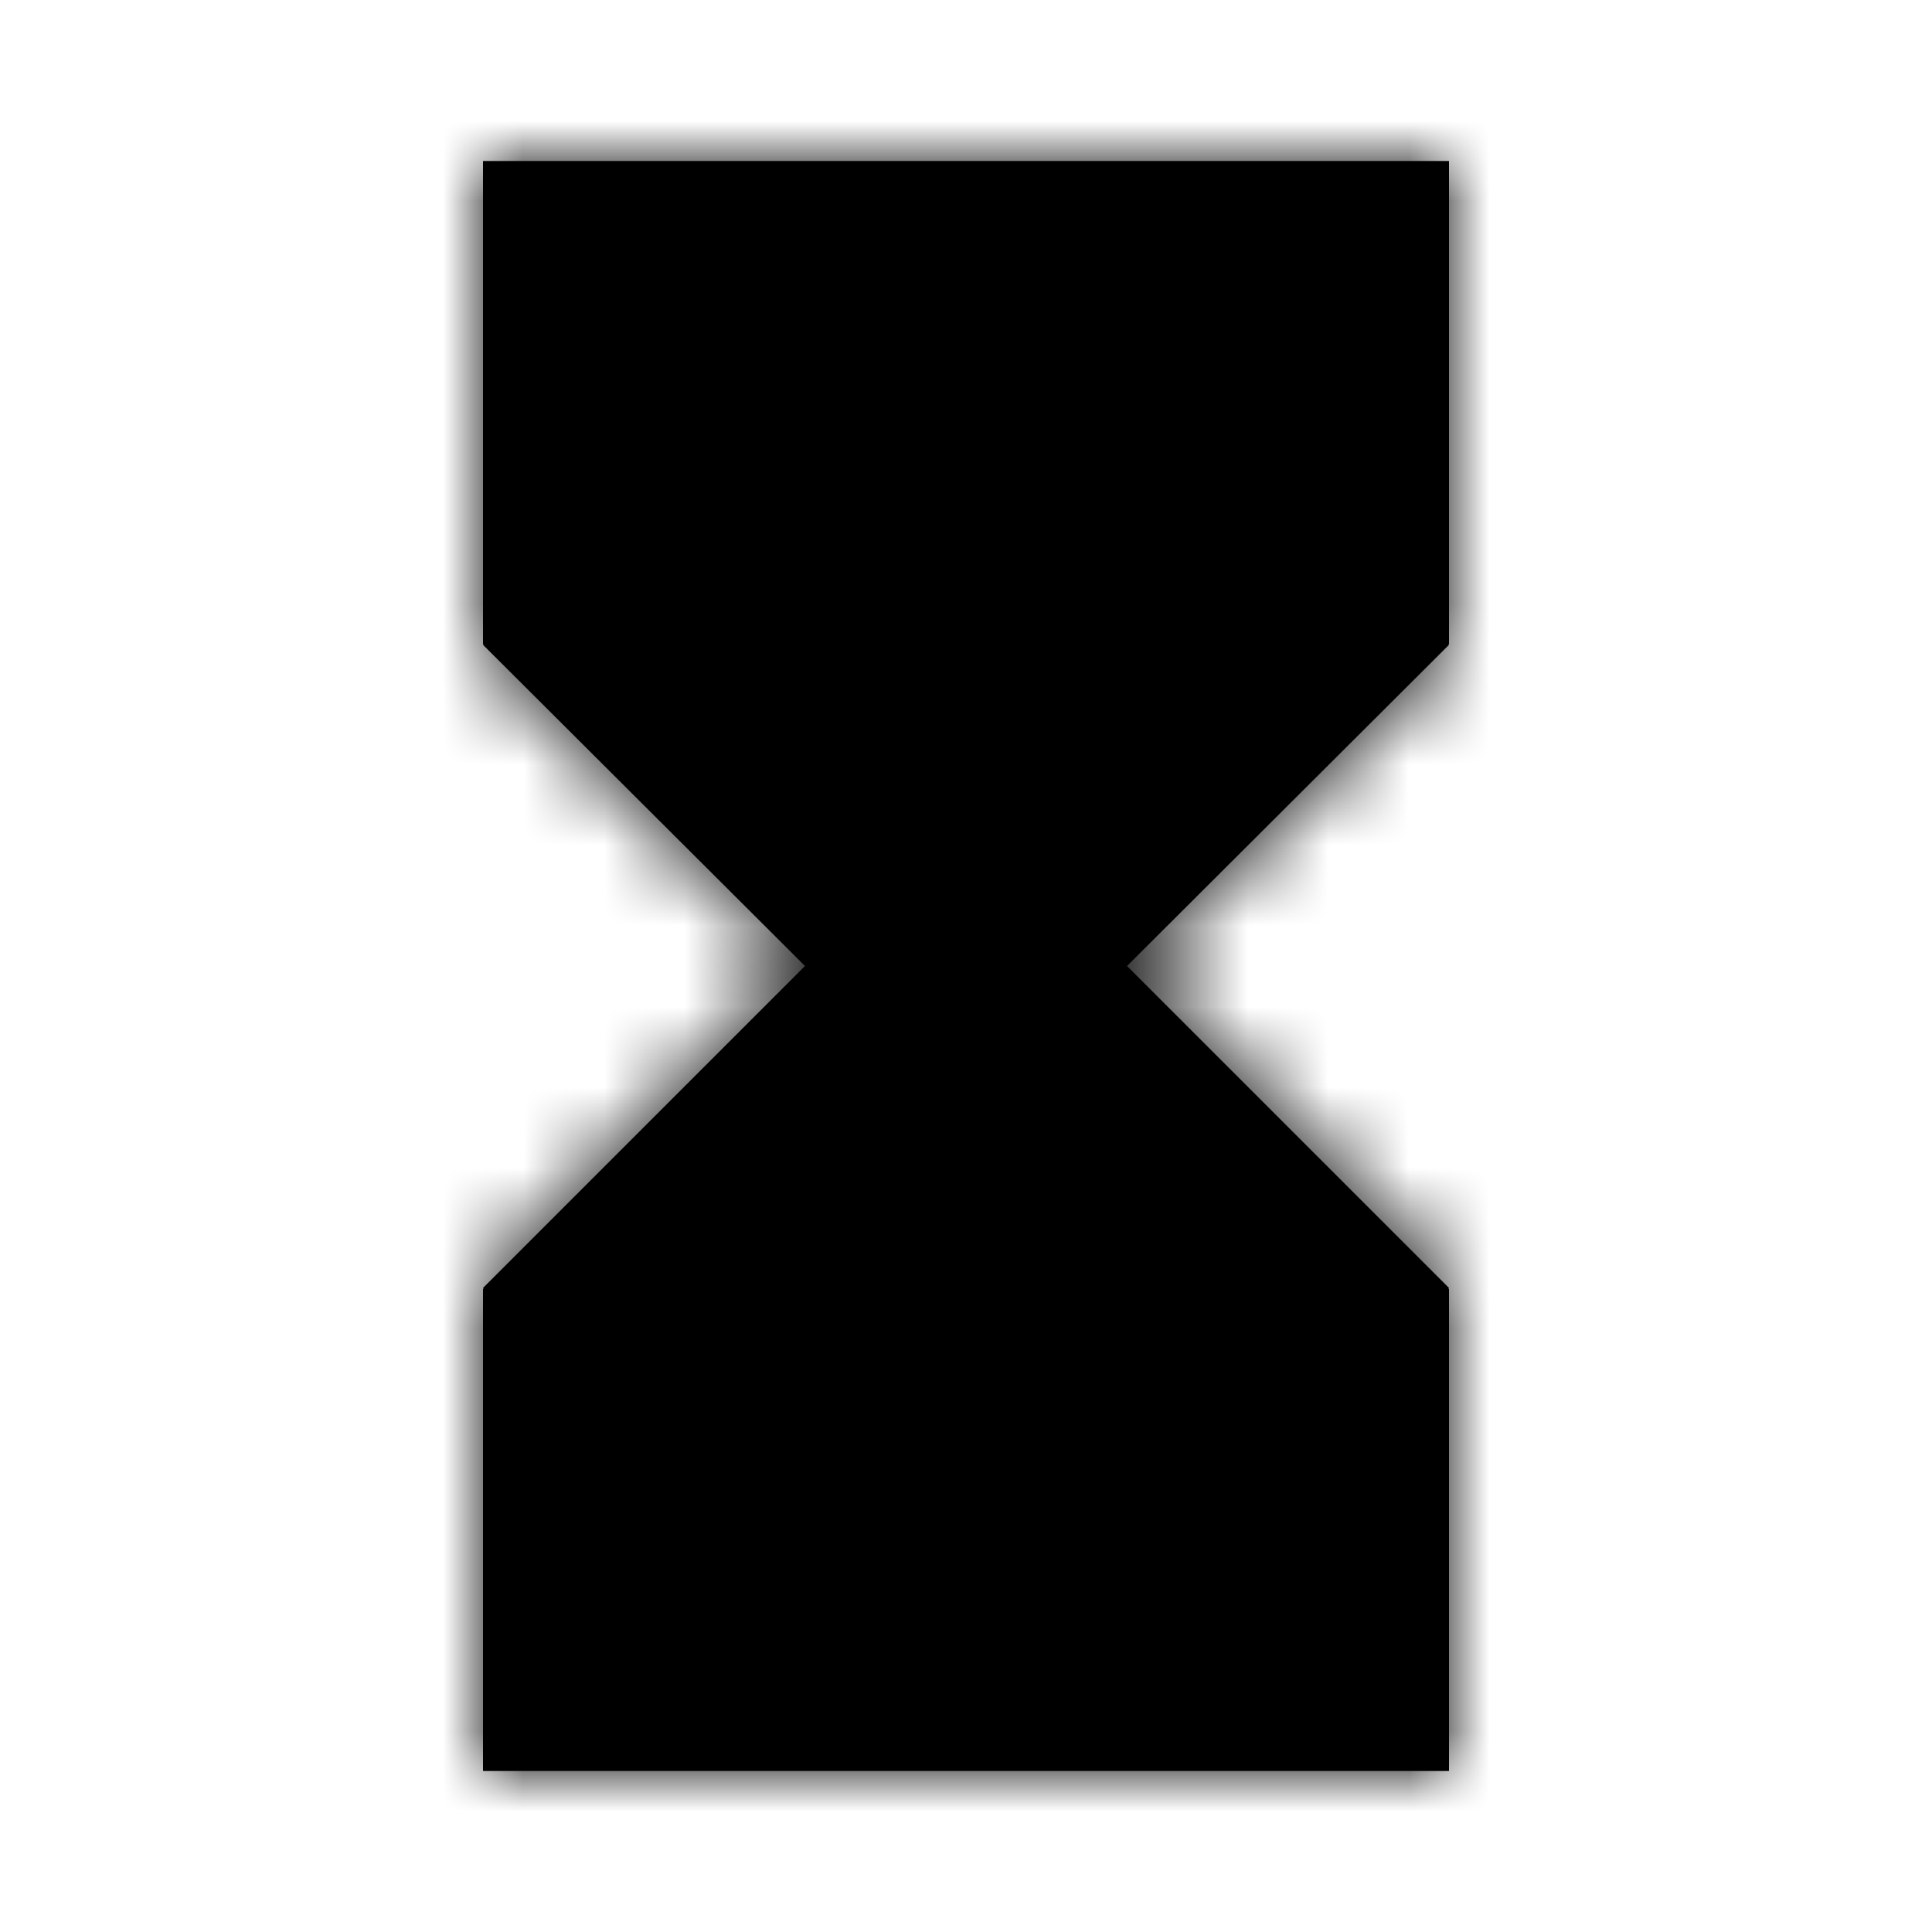 <svg xmlns="http://www.w3.org/2000/svg" xmlns:xlink="http://www.w3.org/1999/xlink" width="24" height="24" viewBox="0 0 24 24">
  <defs>
    <polygon id="hourglass-a" points="6 2 6 8 6.01 8 6 8.01 10 12 6 16 6.01 16.01 6 16.01 6 22 18 22 18 16.01 17.99 16.01 18 16 14 12 18 8.01 17.99 8 18 8 18 2"/>
  </defs>
  <g fill="none" fill-rule="evenodd">
    <mask id="hourglass-b" fill="#fff">
      <use xlink:href="#hourglass-a"/>
    </mask>
    <use fill="#000" fill-rule="nonzero" xlink:href="#hourglass-a"/>
    <g fill="currentColor" fill-rule="nonzero" mask="url(#hourglass-b)">
      <rect width="24" height="24"/>
    </g>
  </g>
</svg>

